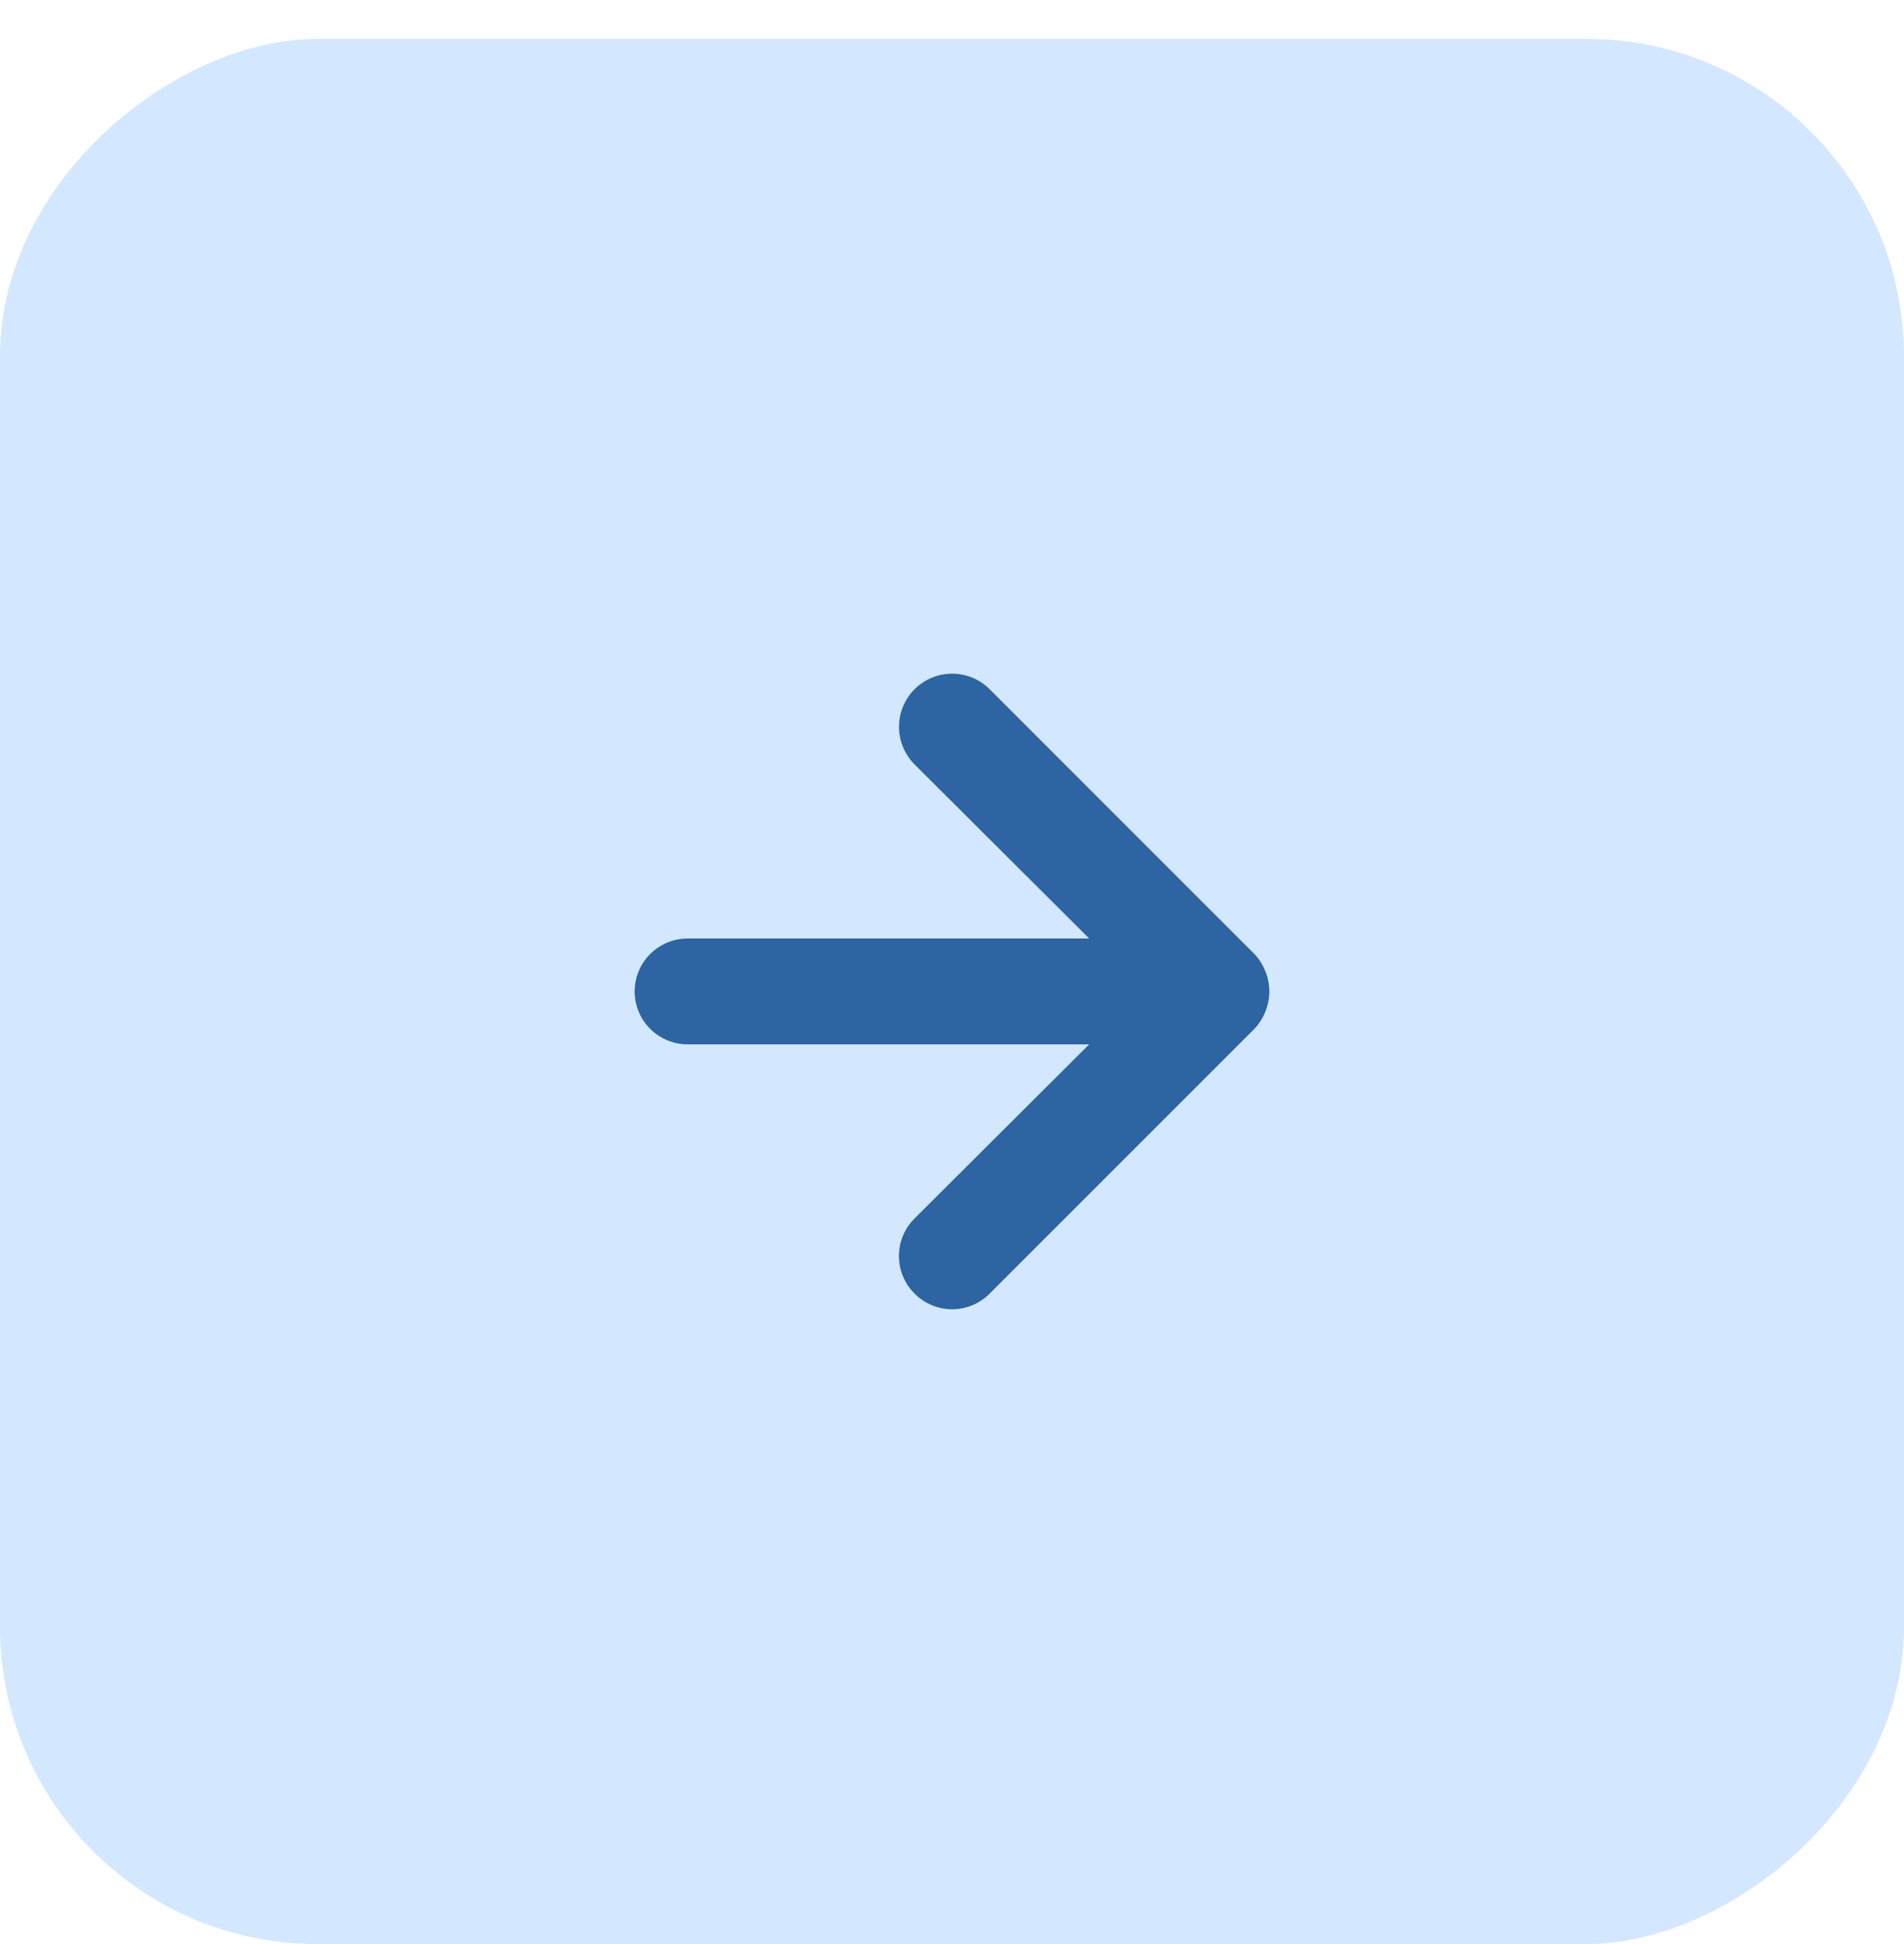 <svg width="48" height="49" viewBox="0 0 48 49" fill="none" xmlns="http://www.w3.org/2000/svg">
<rect x="48" y="0.98" width="48.02" height="48" rx="8" transform="rotate(90 48 0.98)" fill="#D3E8FF"/>
<path d="M24.95 32.605L31.62 25.936C31.741 25.809 31.837 25.66 31.9 25.496C32.033 25.171 32.033 24.807 31.9 24.482C31.837 24.318 31.741 24.169 31.62 24.042L24.95 17.372C24.826 17.248 24.678 17.149 24.516 17.082C24.353 17.015 24.179 16.98 24.003 16.98C23.648 16.98 23.307 17.121 23.056 17.372C22.805 17.624 22.664 17.964 22.664 18.319C22.664 18.675 22.805 19.015 23.056 19.267L27.458 23.655L17.334 23.655C16.98 23.655 16.641 23.796 16.391 24.046C16.14 24.296 16 24.635 16 24.989C16 25.343 16.14 25.682 16.391 25.932C16.641 26.182 16.98 26.323 17.334 26.323L27.458 26.323L23.056 30.711C22.931 30.835 22.832 30.983 22.764 31.145C22.697 31.308 22.662 31.482 22.662 31.658C22.662 31.834 22.697 32.009 22.764 32.171C22.832 32.334 22.931 32.481 23.056 32.605C23.18 32.73 23.328 32.83 23.49 32.897C23.653 32.965 23.827 33 24.003 33C24.179 33 24.354 32.965 24.516 32.897C24.679 32.83 24.826 32.73 24.95 32.605Z" fill="#2D64A2"/>
</svg>
